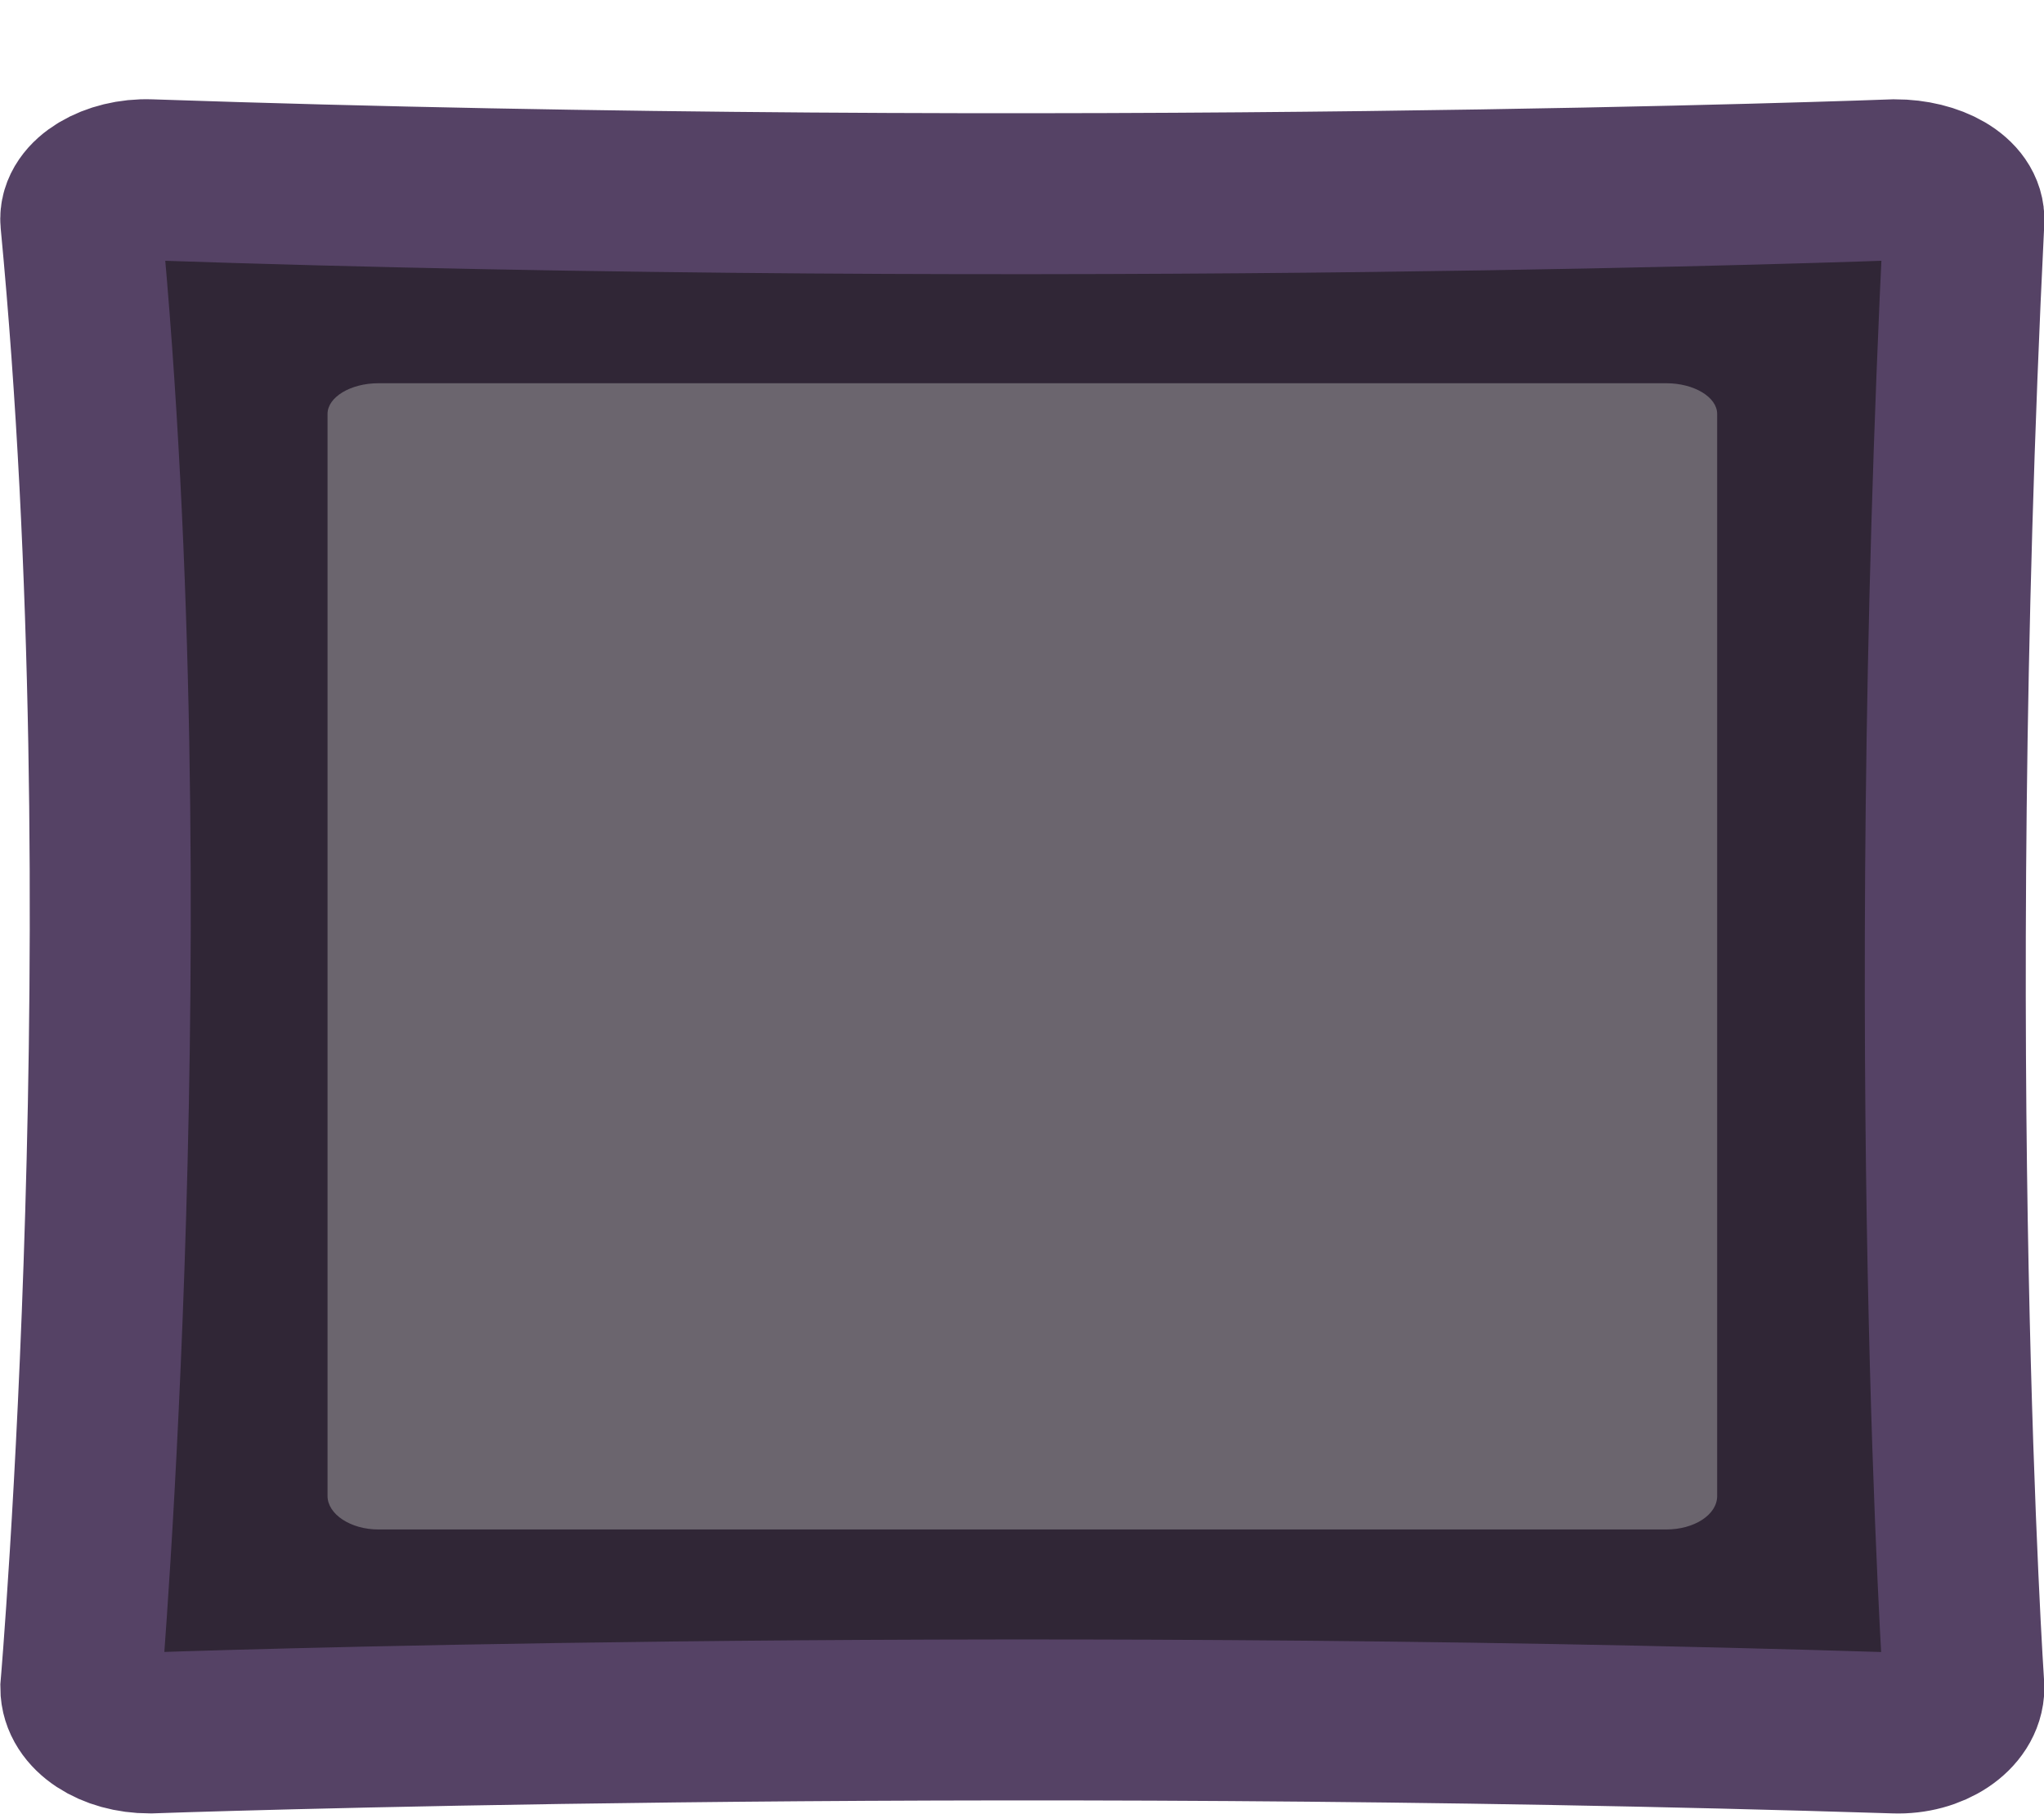 <?xml version="1.0" encoding="UTF-8" standalone="no"?>
<svg
   xmlns:dc="http://purl.org/dc/elements/1.1/"
   xmlns:cc="http://creativecommons.org/ns#"
   xmlns:rdf="http://www.w3.org/1999/02/22-rdf-syntax-ns#"
   xmlns:svg="http://www.w3.org/2000/svg"
   xmlns="http://www.w3.org/2000/svg"
   xmlns:sodipodi="http://sodipodi.sourceforge.net/DTD/sodipodi-0.dtd"
   xmlns:inkscape="http://www.inkscape.org/namespaces/inkscape"
   width="2.933mm"
   height="2.603mm"
   viewBox="0 0 2.933 2.603"
   version="1.1"
   id="svg1913"
   sodipodi:docname="DLX_ScreenButton_light_0.svg"
   inkscape:version="1.0rc1 (09960d6f05, 2020-04-09)">
  <defs
     id="defs1907" />
  <sodipodi:namedview
     id="base"
     pagecolor="#ffffff"
     bordercolor="#666666"
     borderopacity="1.0"
     inkscape:pageopacity="0.0"
     inkscape:pageshadow="2"
     inkscape:zoom="22.4"
     inkscape:cx="15.516766"
     inkscape:cy="16.709953"
     inkscape:document-units="mm"
     inkscape:current-layer="layer1"
     inkscape:document-rotation="0"
     showgrid="false"
     inkscape:window-width="1858"
     inkscape:window-height="1058"
     inkscape:window-x="54"
     inkscape:window-y="-8"
     inkscape:window-maximized="1" />
  <g
     inkscape:label="Layer 1"
     inkscape:groupmode="layer"
     id="layer1"
     transform="translate(272.098,85.141)">
    <path
       d="m -269.28,-84.824 c 0.002,-0.033 -0.044,-0.059 -0.099,-0.059 0,0 -1.186,0.045 -2.504,0 -0.054,-0.002 -0.102,0.027 -0.099,0.059 0.095,0.995 0,2.105 0,2.105 0,0.036 0.044,0.065 0.099,0.065 0,0 1.17,-0.042 2.504,0 0.054,0.002 0.099,-0.029 0.099,-0.065 0,0 -0.06,-0.892 0,-2.105 z"
       style="clip-rule:evenodd;display:inline;fill:#302636;fill-opacity:1;fill-rule:evenodd;stroke:#554265;stroke-width:0.231;stroke-miterlimit:4;stroke-dasharray:none;stroke-opacity:1"
       id="path1827"
       inkscape:connector-curvature="0"
       sodipodi:nodetypes="sssssssss" />
    <path
       d="m -269.634,-84.547 c 0,-0.024 -0.033,-0.044 -0.073,-0.044 h -1.848 c -0.04,0 -0.073,0.02 -0.073,0.044 v 1.553 c 0,0.026 0.033,0.048 0.073,0.048 h 1.848 c 0.04,0 0.073,-0.021 0.073,-0.048 z"
       style="clip-rule:evenodd;display:inline;fill:#cccccc;fill-opacity:0.38;fill-rule:evenodd;stroke:none;stroke-width:0.066;stroke-miterlimit:4;stroke-dasharray:none;stroke-opacity:0.682"
       id="path1830"
       inkscape:connector-curvature="0"
       sodipodi:nodetypes="sssssssss" />
  </g>
</svg>

